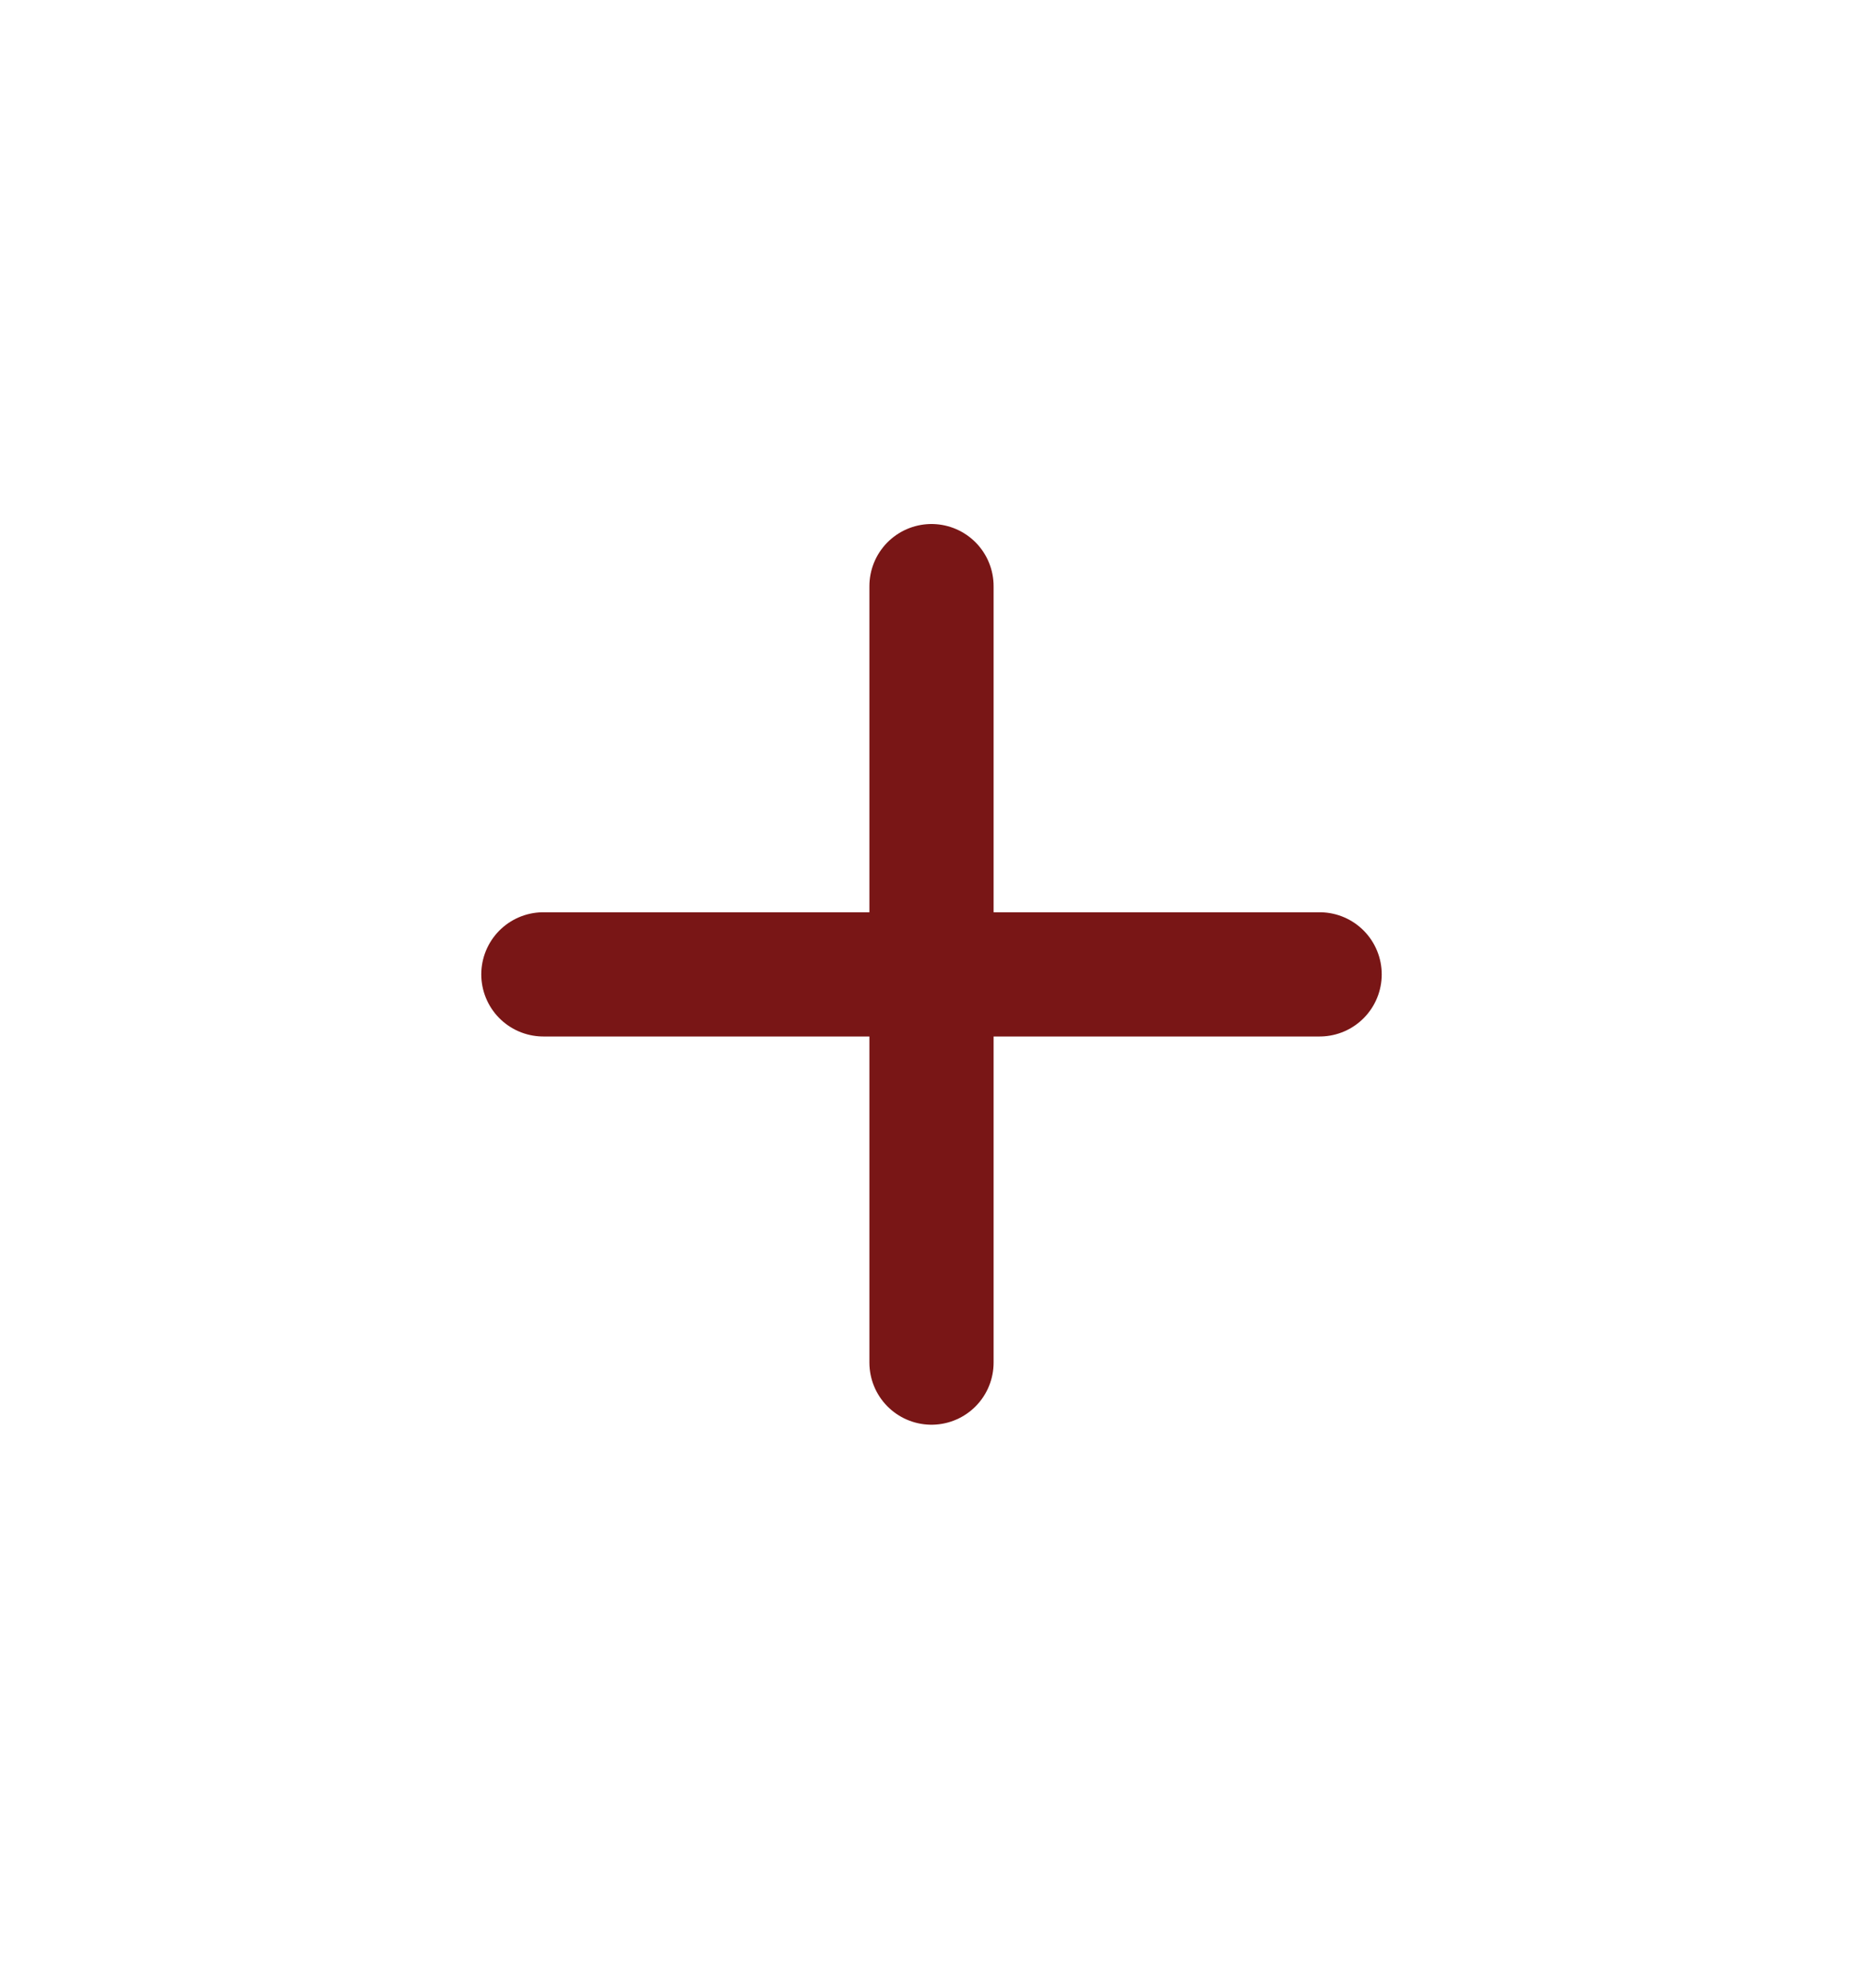 <svg width="15" height="16" viewBox="0 0 15 16" fill="none" xmlns="http://www.w3.org/2000/svg">
<path d="M7.5 4.718V10.968" stroke="#791616" stroke-linecap="round" stroke-linejoin="round"/>
<path d="M4.375 7.843H10.625" stroke="#791616" stroke-linecap="round" stroke-linejoin="round"/>
</svg>
